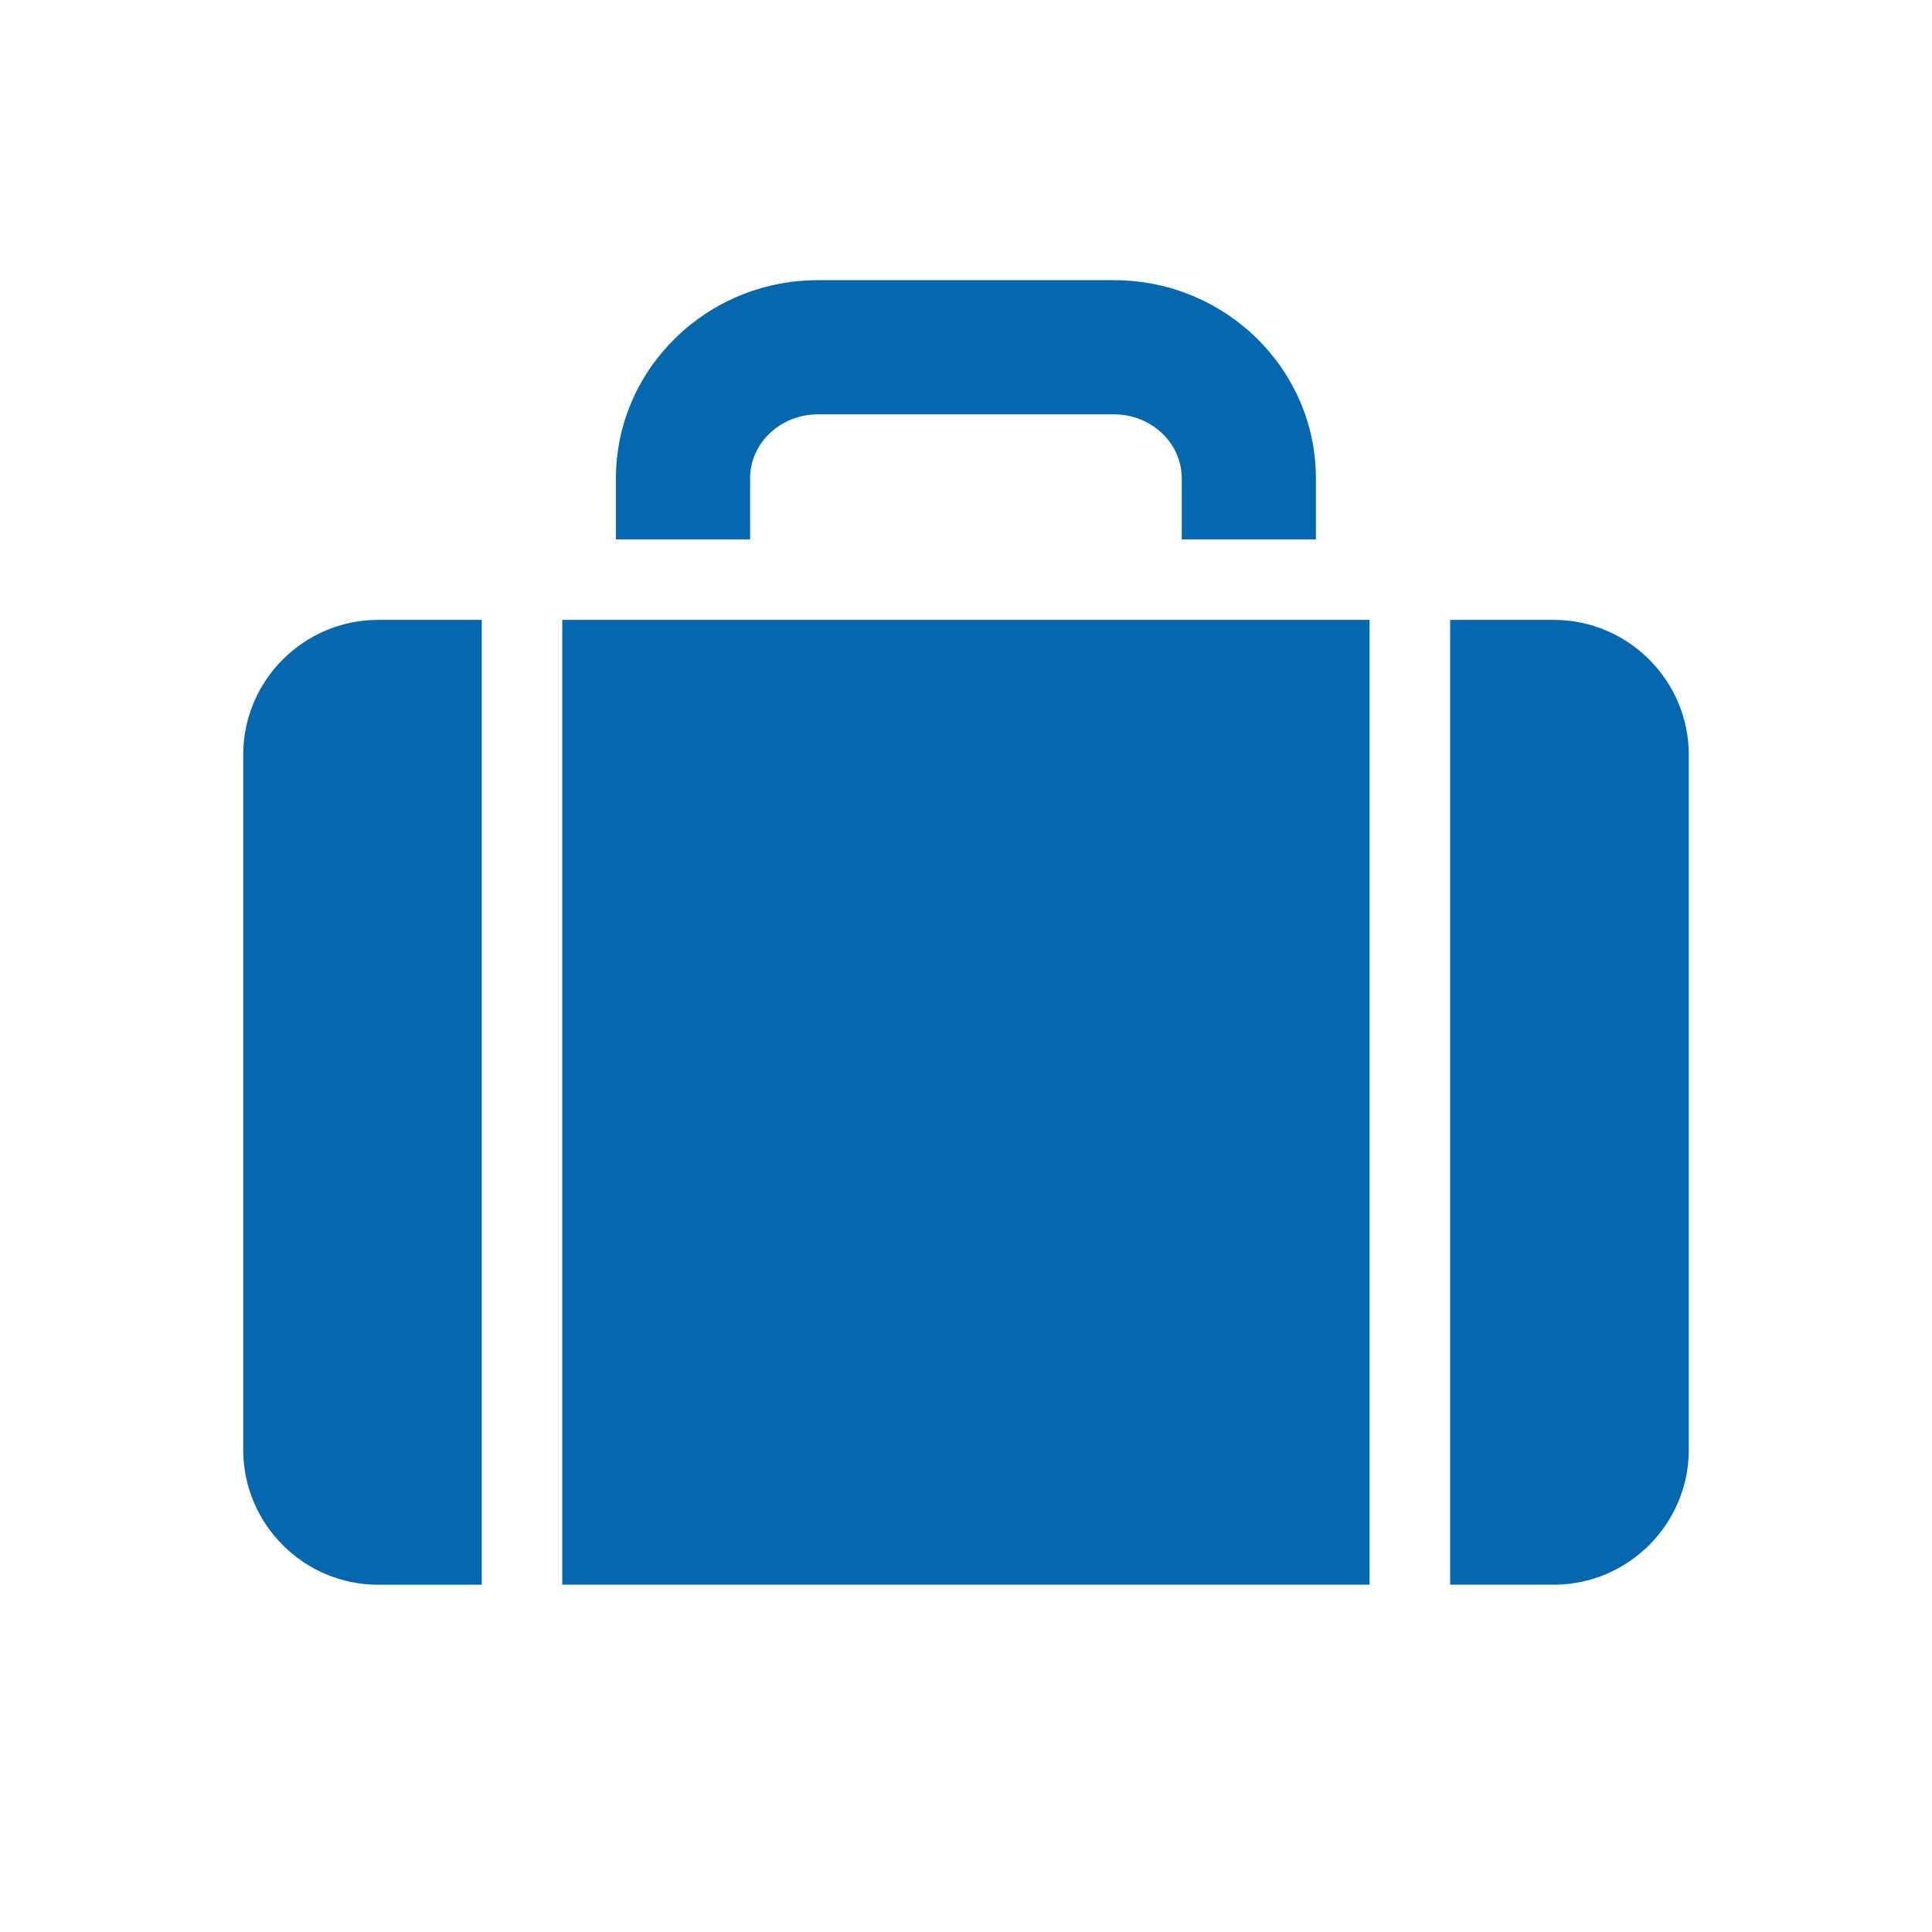 <svg xmlns="http://www.w3.org/2000/svg" viewBox="0 0 36 36" enable-background="new 0 0 36 36"><path d="M11.477 10.051v-1.138c0-2.036 1.688-3.692 3.762-3.692h5.52c2.074 0 3.761 1.656 3.761 3.692v1.138h-2.5v-1.138c0-.657-.565-1.192-1.261-1.192h-5.52c-.696 0-1.262.535-1.262 1.192v1.138h-2.5zm-2.5 1.5h-1.934c-1.382 0-2.511 1.13-2.511 2.512v12.954c0 1.381 1.129 2.512 2.511 2.512h1.934v-17.978zm1.5 17.977h15.043v-17.977h-15.043v17.977zm18.478-17.977h-1.934v17.977h1.934c1.382 0 2.513-1.13 2.513-2.512v-12.953c0-1.382-1.132-2.512-2.513-2.512z" fill="#0568ae"/></svg>